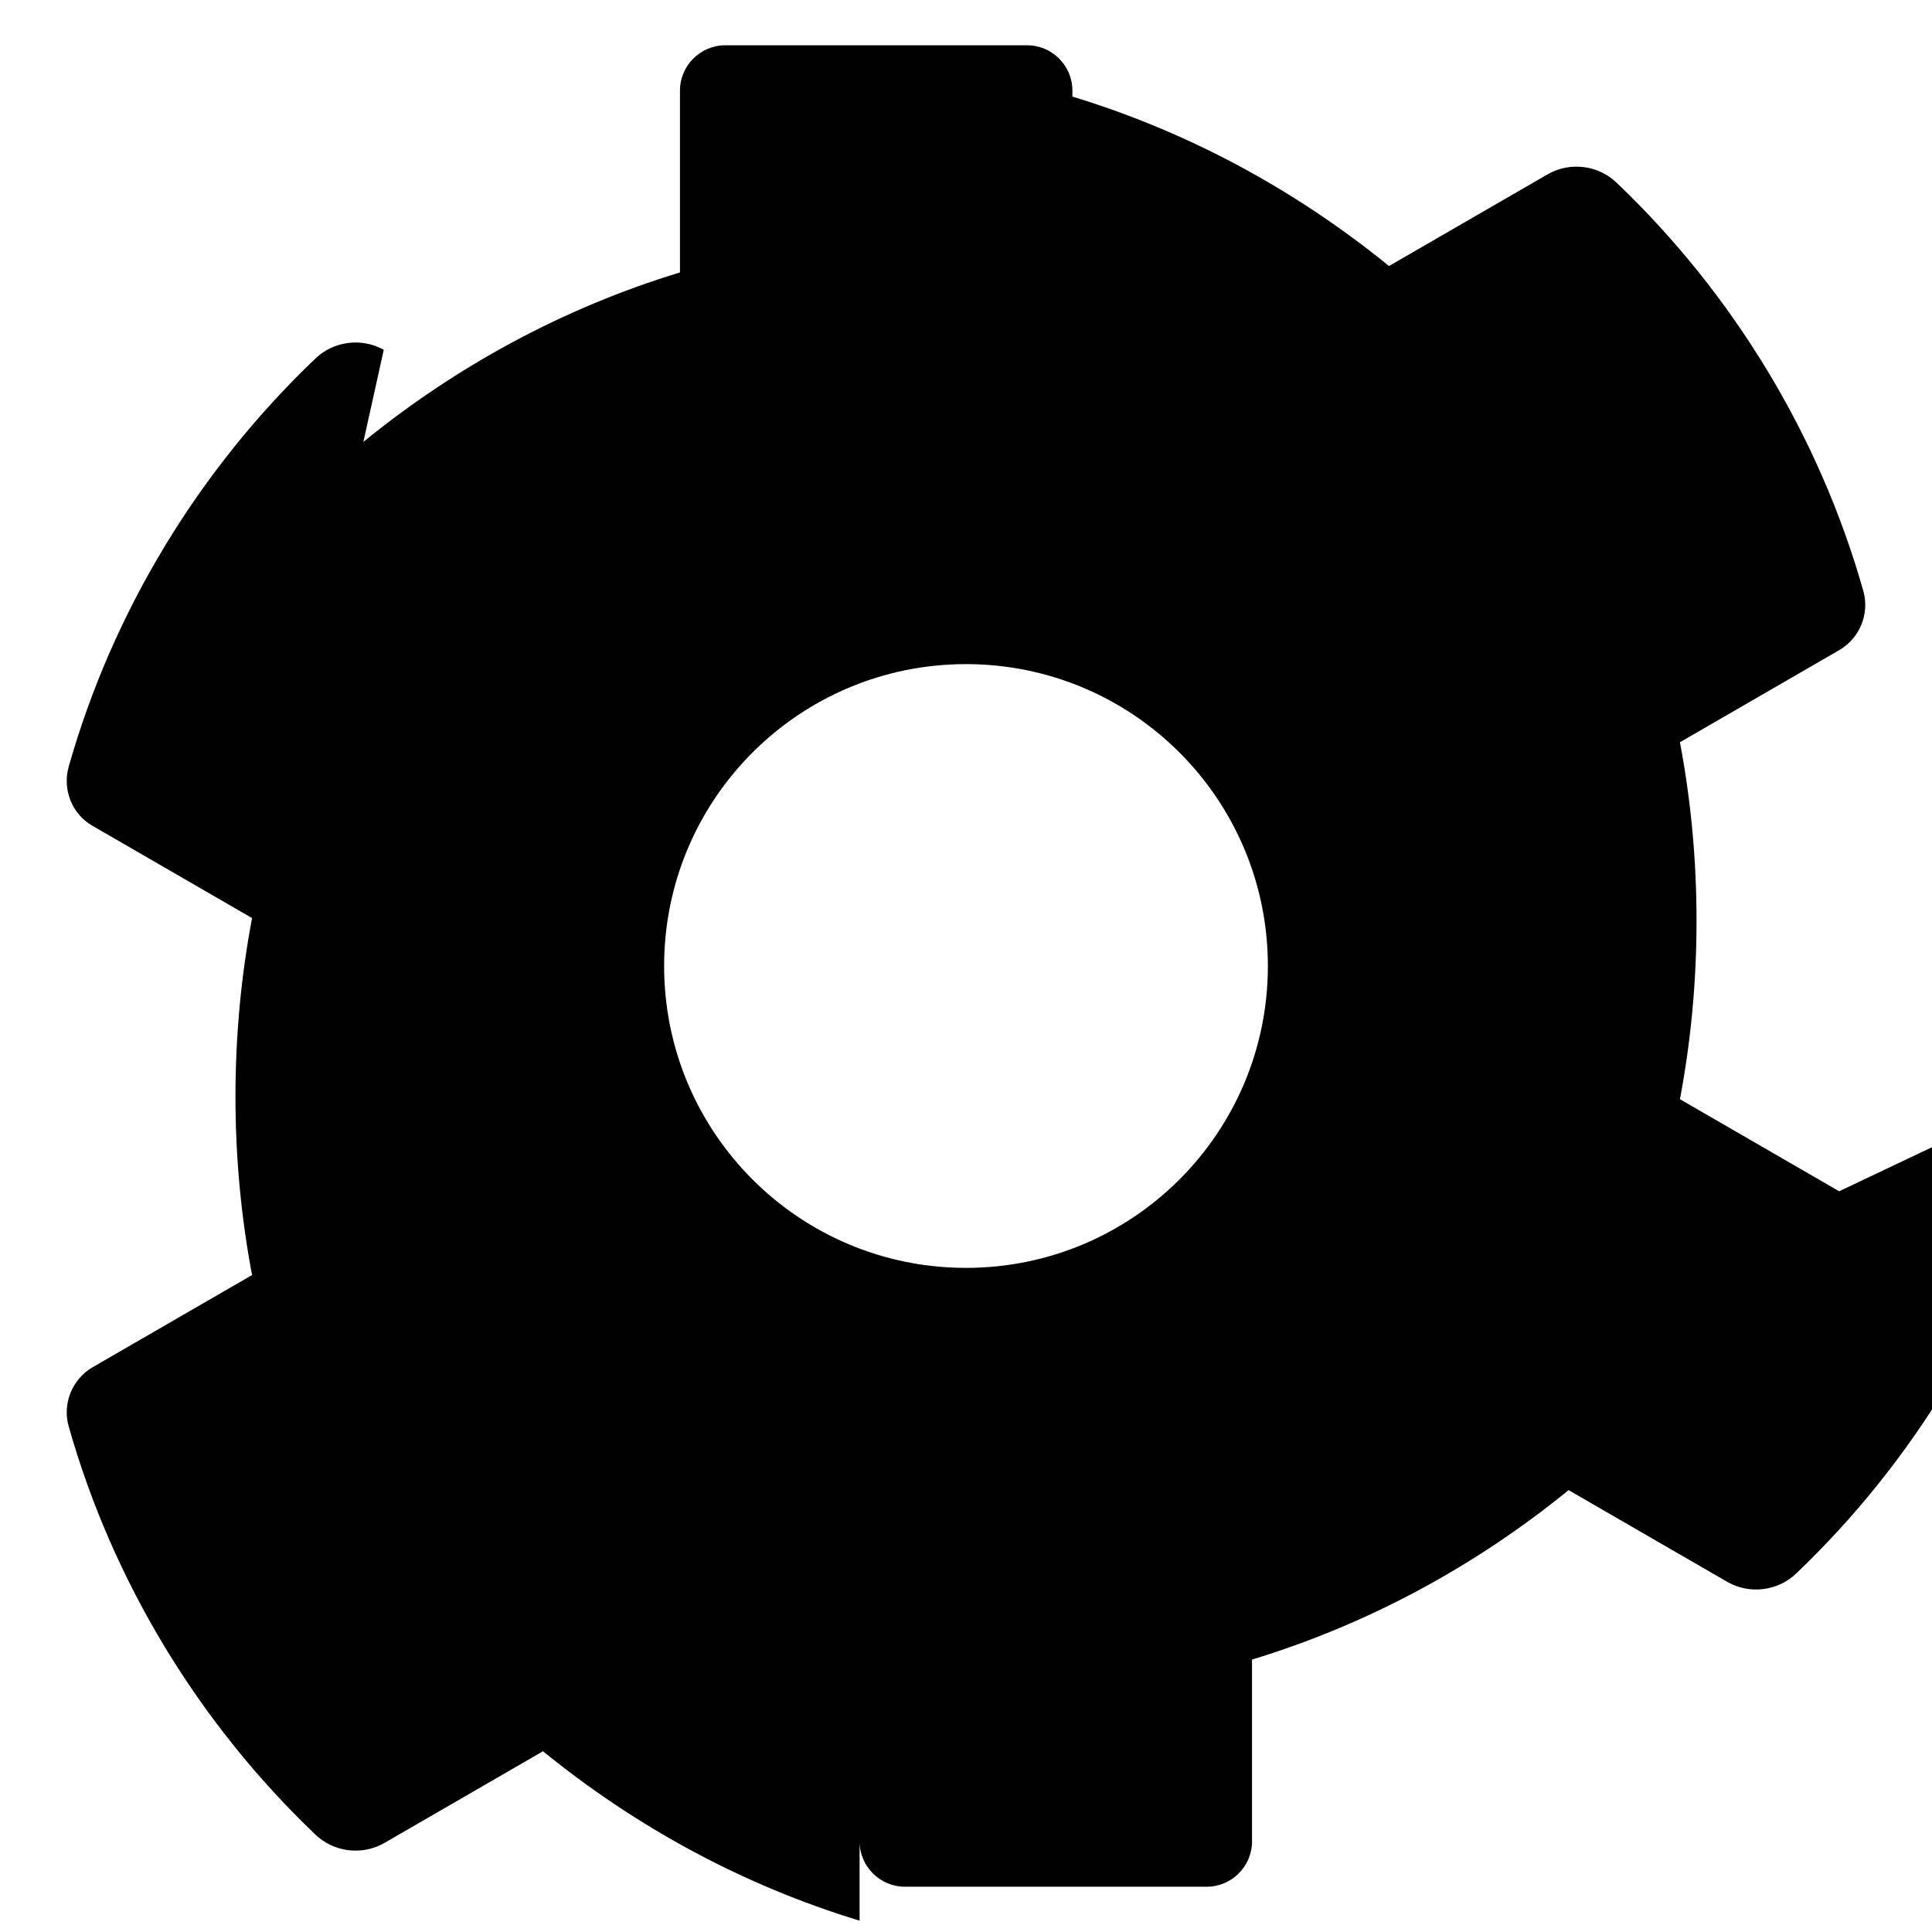 <?xml version="1.0" encoding="UTF-8"?>
<svg viewBox="0 0 512 512" xmlns="http://www.w3.org/2000/svg" fill="currentColor">
  <path d="M487.4 315.7l-42.2-24.4c2.9-15.3 4.4-31.2 4.4-47.3s-1.5-32-4.4-47.3l42.2-24.4c5.5-3.2 8.1-9.7 6.4-15.7-11.7-41.3-34.6-78.8-65.3-108.1-4.8-4.7-12.3-5.7-18.2-2.4l-42.2 24.4c-24.7-20.1-53-35.5-83.9-44.9V24c0-6.6-5.4-12-12-12h-80c-6.6 0-12 5.4-12 12v48.2c-30.9 9.4-59.2 24.8-83.9 44.9L101.7 92.7c-5.9-3.3-13.4-2.3-18.2 2.4-30.7 29.3-53.6 66.8-65.3 108.1-1.7 6.1.9 12.6 6.4 15.7l42.2 24.4c-2.9 15.3-4.4 31.2-4.4 47.3s1.5 32 4.4 47.3l-42.2 24.4c-5.5 3.2-8.1 9.7-6.4 15.7 11.7 41.3 34.6 78.8 65.3 108.1 4.8 4.7 12.3 5.7 18.2 2.4l42.2-24.4c24.7 20.1 53 35.5 83.9 44.9V488c0 6.6 5.4 12 12 12h80c6.6 0 12-5.4 12-12v-48.2c30.9-9.4 59.2-24.8 83.9-44.9l42.2 24.4c5.9 3.3 13.4 2.3 18.2-2.4 30.7-29.3 53.6-66.8 65.3-108.1 1.7-6.1-.9-12.6-6.4-15.7zM256 336c-44.2 0-80-35.8-80-80s35.8-80 80-80 80 35.8 80 80-35.8 80-80 80z"/>
</svg> 